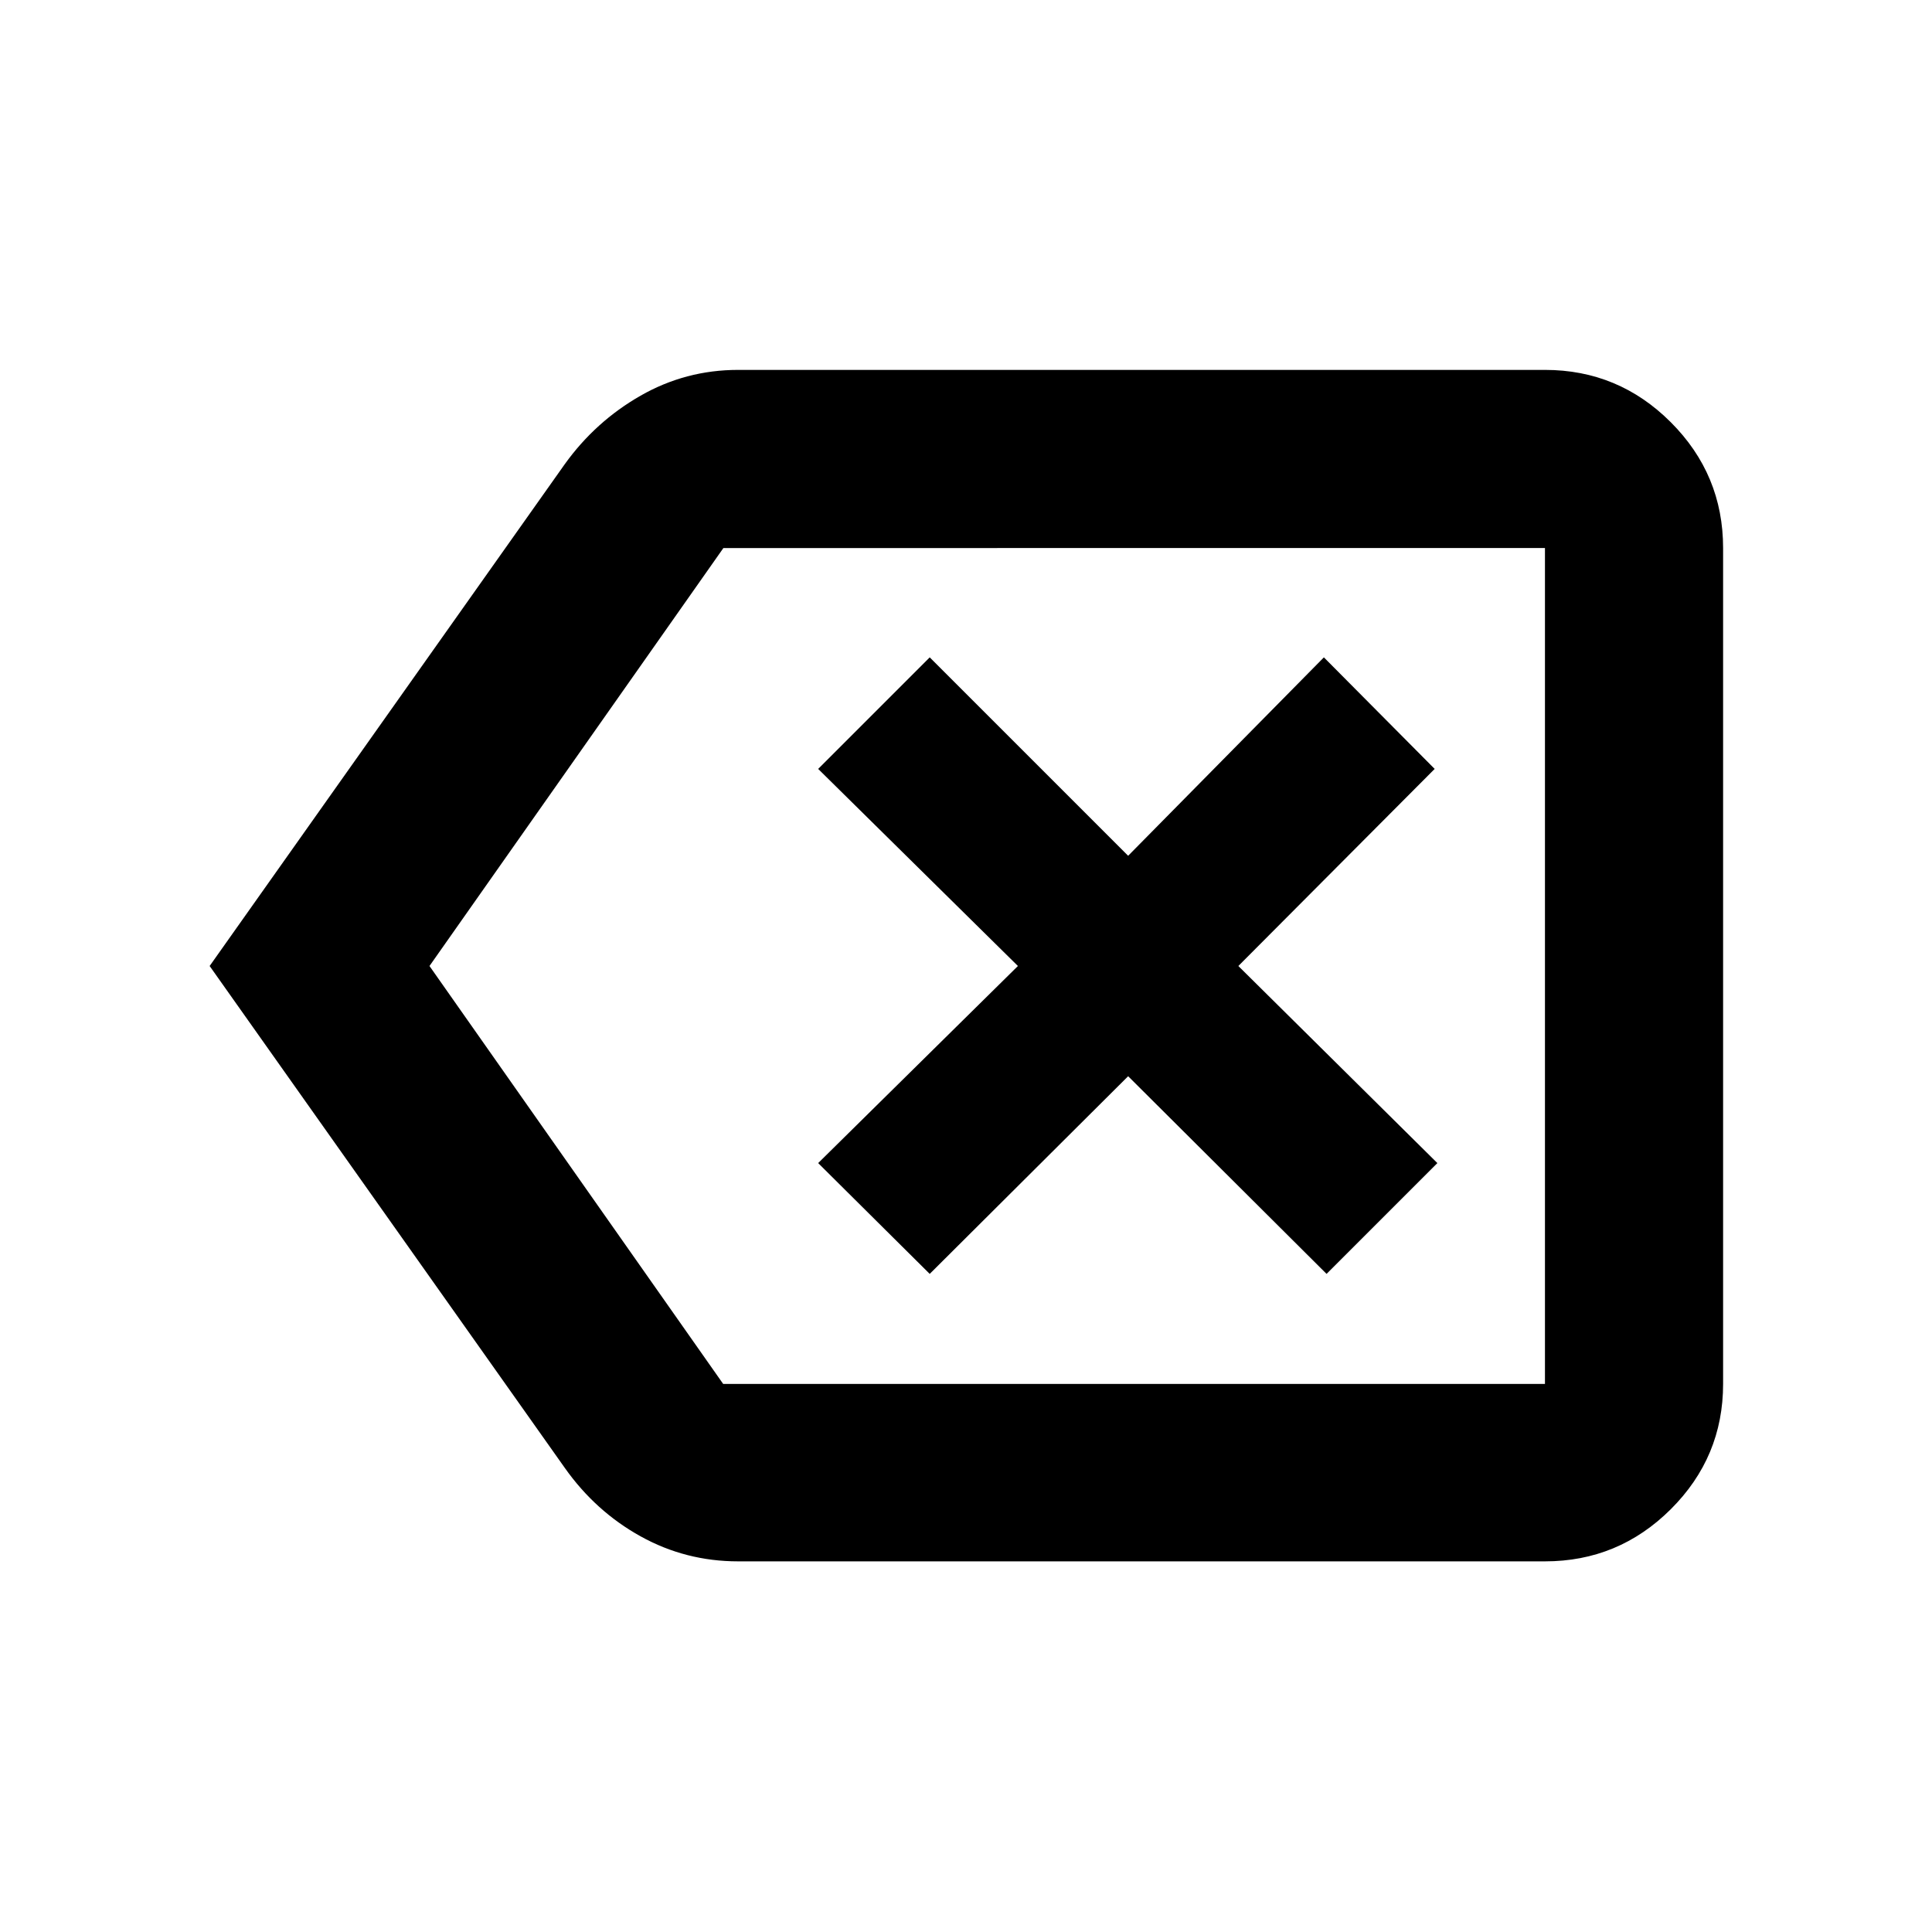 <svg xmlns="http://www.w3.org/2000/svg" height="40" viewBox="0 -960 960 960" width="40"><path d="M366.78-184.17q-26.07 0-48.47-12.43-22.41-12.43-37.63-33.96L104.17-480l176.51-249.43q15.21-21.15 37.62-33.96 22.41-12.81 48.48-12.81h400.9q36.52 0 62.52 26t26 62.52v415.36q0 36.36-26 62.25-26 25.9-62.52 25.9h-400.9Zm400.9-88.15v-415.36 415.36Zm-408.33 0h408.33v-415.36H359.45L213.41-480l145.94 207.68Zm102.62-54.69 98.6-98.22 98.59 98.22 55.06-55.06L615.33-480l97.55-97.93-55.05-55.43-97.26 98.59-98.6-98.59-55.43 55.43L505.8-480l-99.26 97.93 55.43 55.06Z"/></svg>